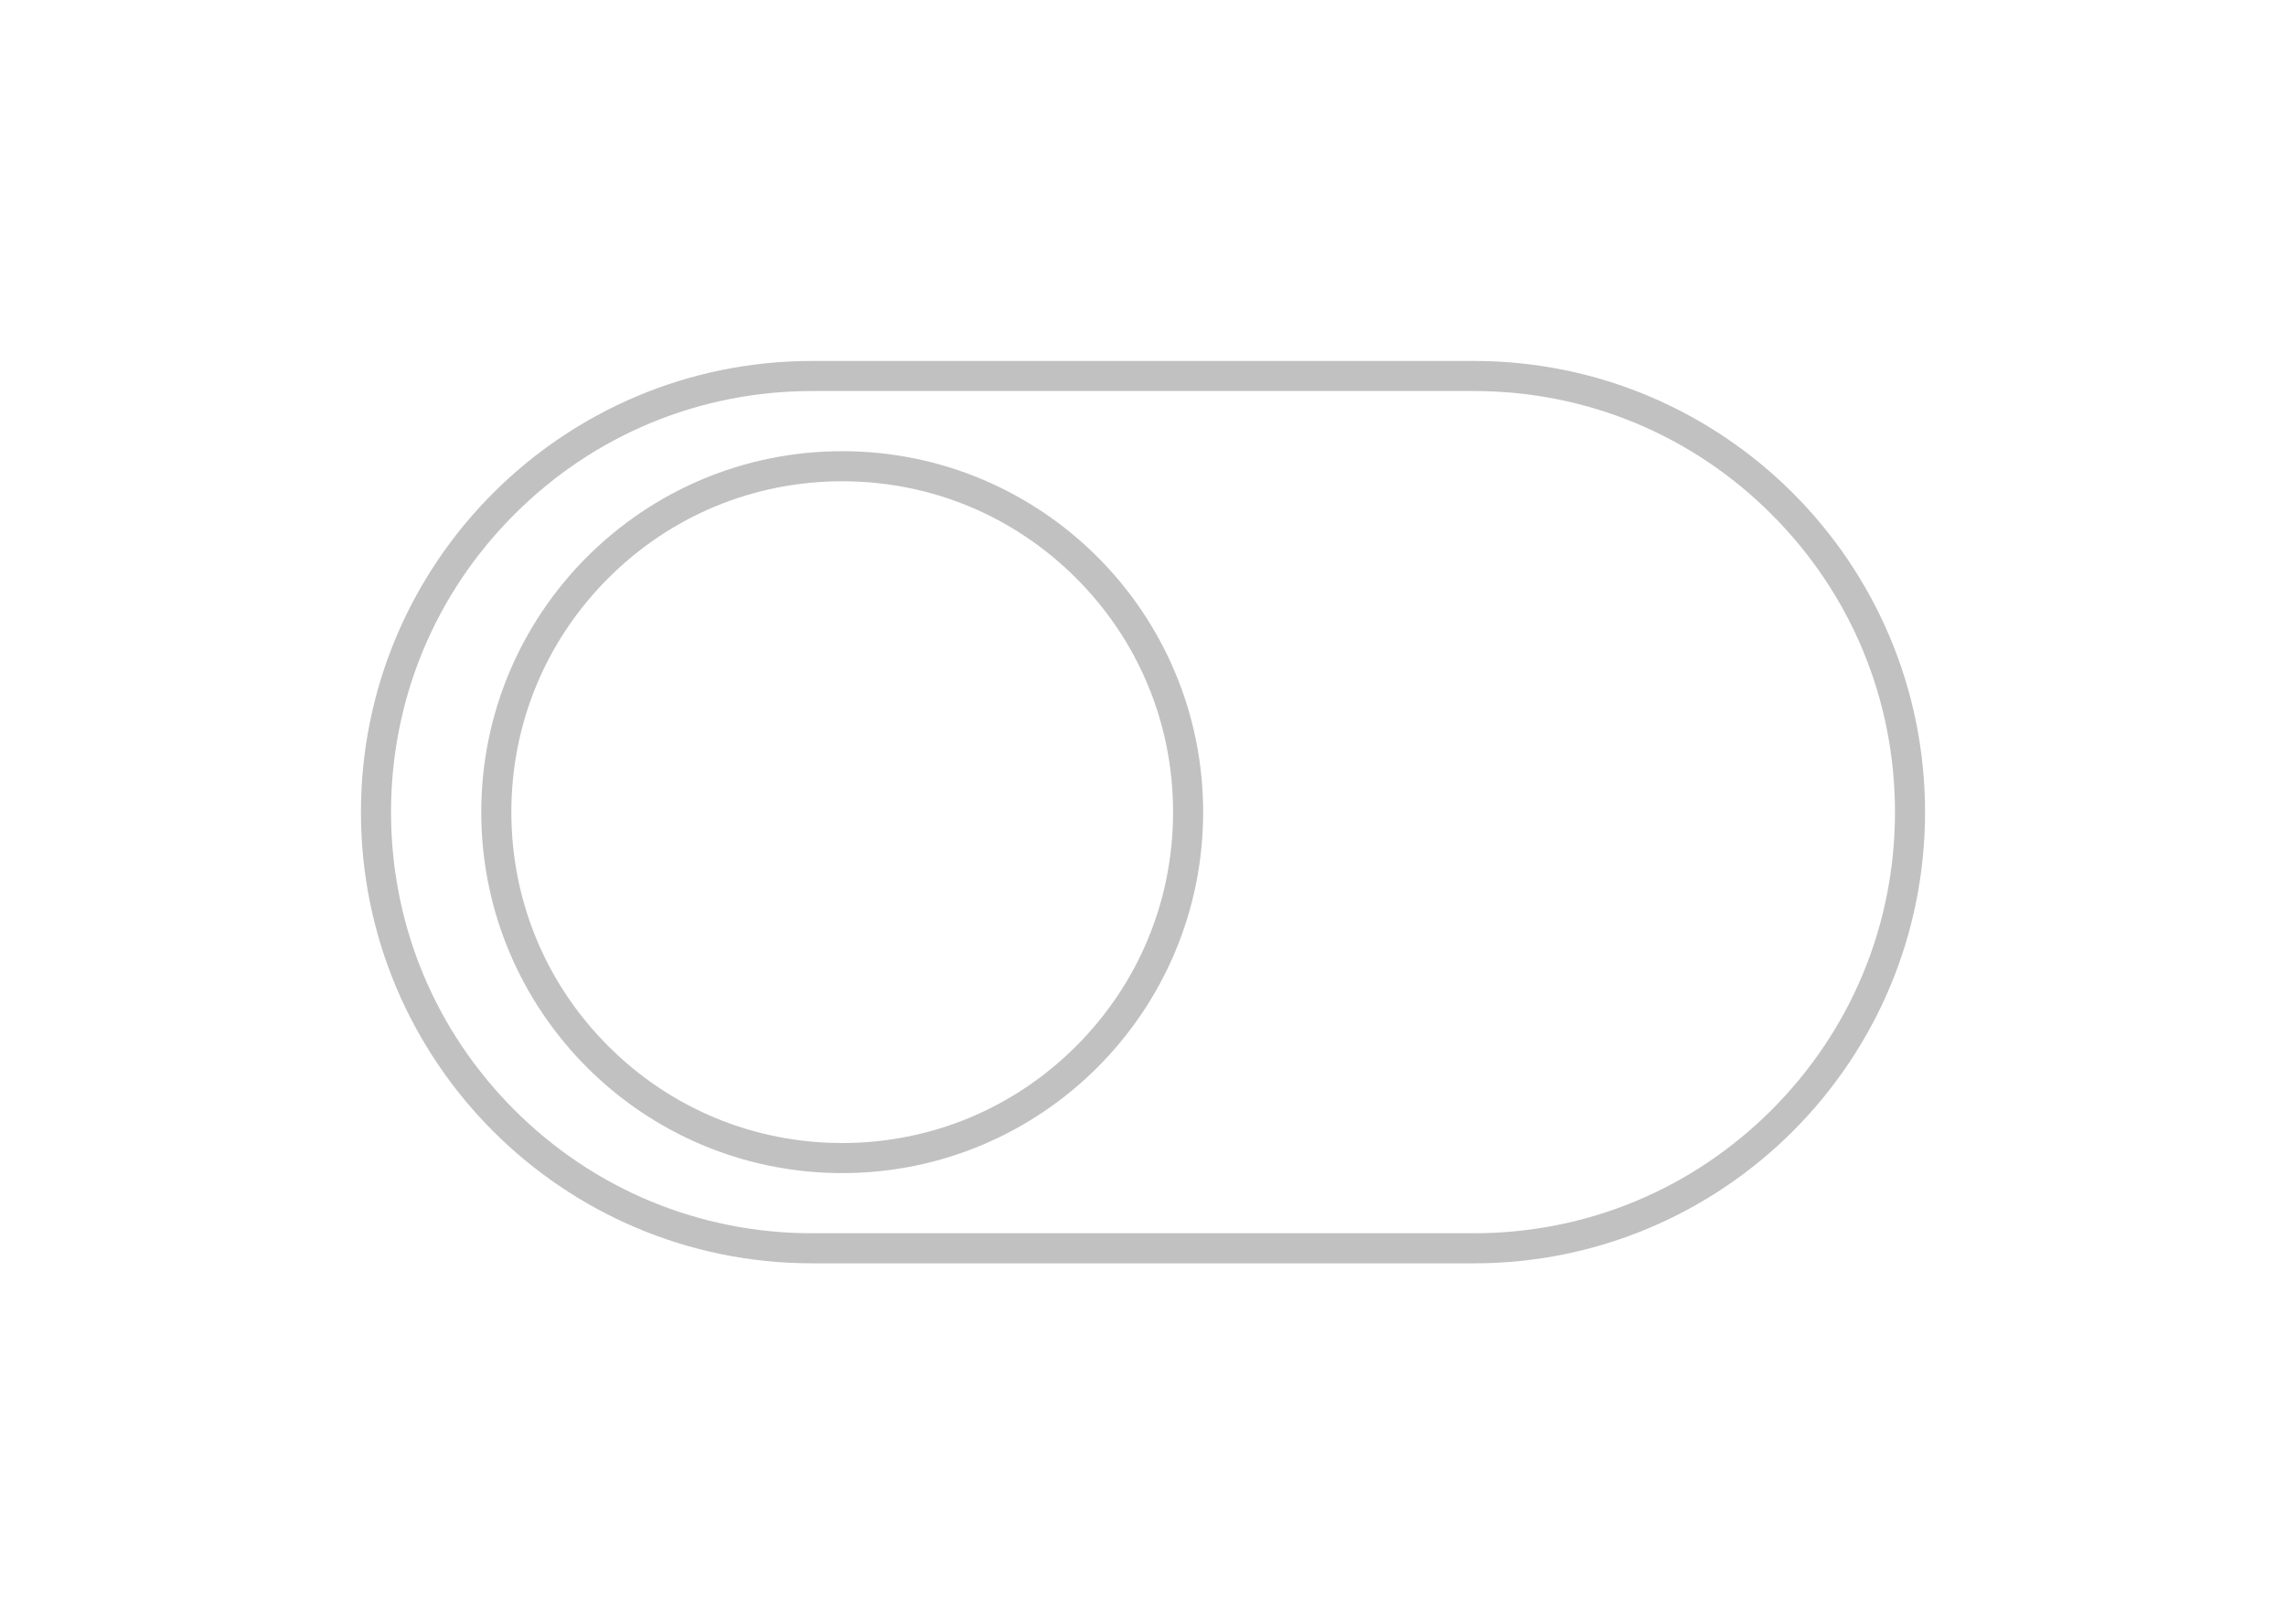 <svg xmlns="http://www.w3.org/2000/svg" xmlns:xlink="http://www.w3.org/1999/xlink" width="76" height="54" viewBox="0 0 76 54"><defs><style>.a{fill:#fff;stroke-miterlimit:10;}.b,.c{stroke:none;}.c{fill:#c1c1c1;}.d{filter:url(#c);}.e{filter:url(#a);}</style><filter id="a" x="0" y="0" width="76" height="54" filterUnits="userSpaceOnUse"><feOffset dy="4" input="SourceAlpha"/><feGaussianBlur stdDeviation="4" result="b"/><feFlood flood-color="#2c2738" flood-opacity="0.078"/><feComposite operator="in" in2="b"/><feComposite in="SourceGraphic"/></filter><filter id="c" x="4" y="3" width="48" height="48" filterUnits="userSpaceOnUse"><feOffset dy="4" input="SourceAlpha"/><feGaussianBlur stdDeviation="4" result="d"/><feFlood flood-color="#2c2738" flood-opacity="0.2"/><feComposite operator="in" in2="d"/><feComposite in="SourceGraphic"/></filter></defs><g transform="translate(12 8)"><g class="e" transform="matrix(1, 0, 0, 1, -12, -8)"><g class="a" transform="translate(12 8)"><path class="b" d="M 37 29.5 L 15 29.5 C 11.127 29.5 7.486 27.992 4.747 25.253 C 2.008 22.514 0.5 18.873 0.5 15 C 0.5 11.127 2.008 7.486 4.747 4.747 C 7.486 2.008 11.127 0.5 15 0.5 L 37 0.5 C 40.873 0.5 44.514 2.008 47.253 4.747 C 49.992 7.486 51.5 11.127 51.5 15 C 51.5 18.873 49.992 22.514 47.253 25.253 C 44.514 27.992 40.873 29.5 37 29.5 Z"/><path class="c" d="M 15 1 C 11.26 1 7.745 2.456 5.101 5.101 C 2.456 7.745 1 11.26 1 15 C 1 18.74 2.456 22.255 5.101 24.899 C 7.745 27.544 11.26 29 15 29 L 37 29 C 40.74 29 44.255 27.544 46.899 24.899 C 49.544 22.255 51 18.74 51 15 C 51 11.26 49.544 7.745 46.899 5.101 C 44.255 2.456 40.74 1 37 1 L 15 1 M 15 0 L 37 0 C 45.284 0 52 6.716 52 15 C 52 23.284 45.284 30 37 30 L 15 30 C 6.716 30 0 23.284 0 15 C 0 6.716 6.716 0 15 0 Z"/></g></g><g class="d" transform="matrix(1, 0, 0, 1, -12, -8)"><g class="a" transform="translate(16 11)"><path class="b" d="M 12 23.5 C 8.928 23.5 6.04 22.304 3.868 20.132 C 1.696 17.96 0.5 15.072 0.5 12 C 0.5 8.928 1.696 6.04 3.868 3.868 C 6.04 1.696 8.928 0.5 12 0.5 C 15.072 0.5 17.96 1.696 20.132 3.868 C 22.304 6.04 23.5 8.928 23.5 12 C 23.5 15.072 22.304 17.96 20.132 20.132 C 17.96 22.304 15.072 23.5 12 23.5 Z"/><path class="c" d="M 12 1 C 9.062 1 6.299 2.144 4.222 4.222 C 2.144 6.299 1 9.062 1 12 C 1 14.938 2.144 17.701 4.222 19.778 C 6.299 21.856 9.062 23 12 23 C 14.938 23 17.701 21.856 19.778 19.778 C 21.856 17.701 23 14.938 23 12 C 23 9.062 21.856 6.299 19.778 4.222 C 17.701 2.144 14.938 1 12 1 M 12 0 C 18.627 0 24 5.373 24 12 C 24 18.627 18.627 24 12 24 C 5.373 24 0 18.627 0 12 C 0 5.373 5.373 0 12 0 Z"/></g></g></g></svg>